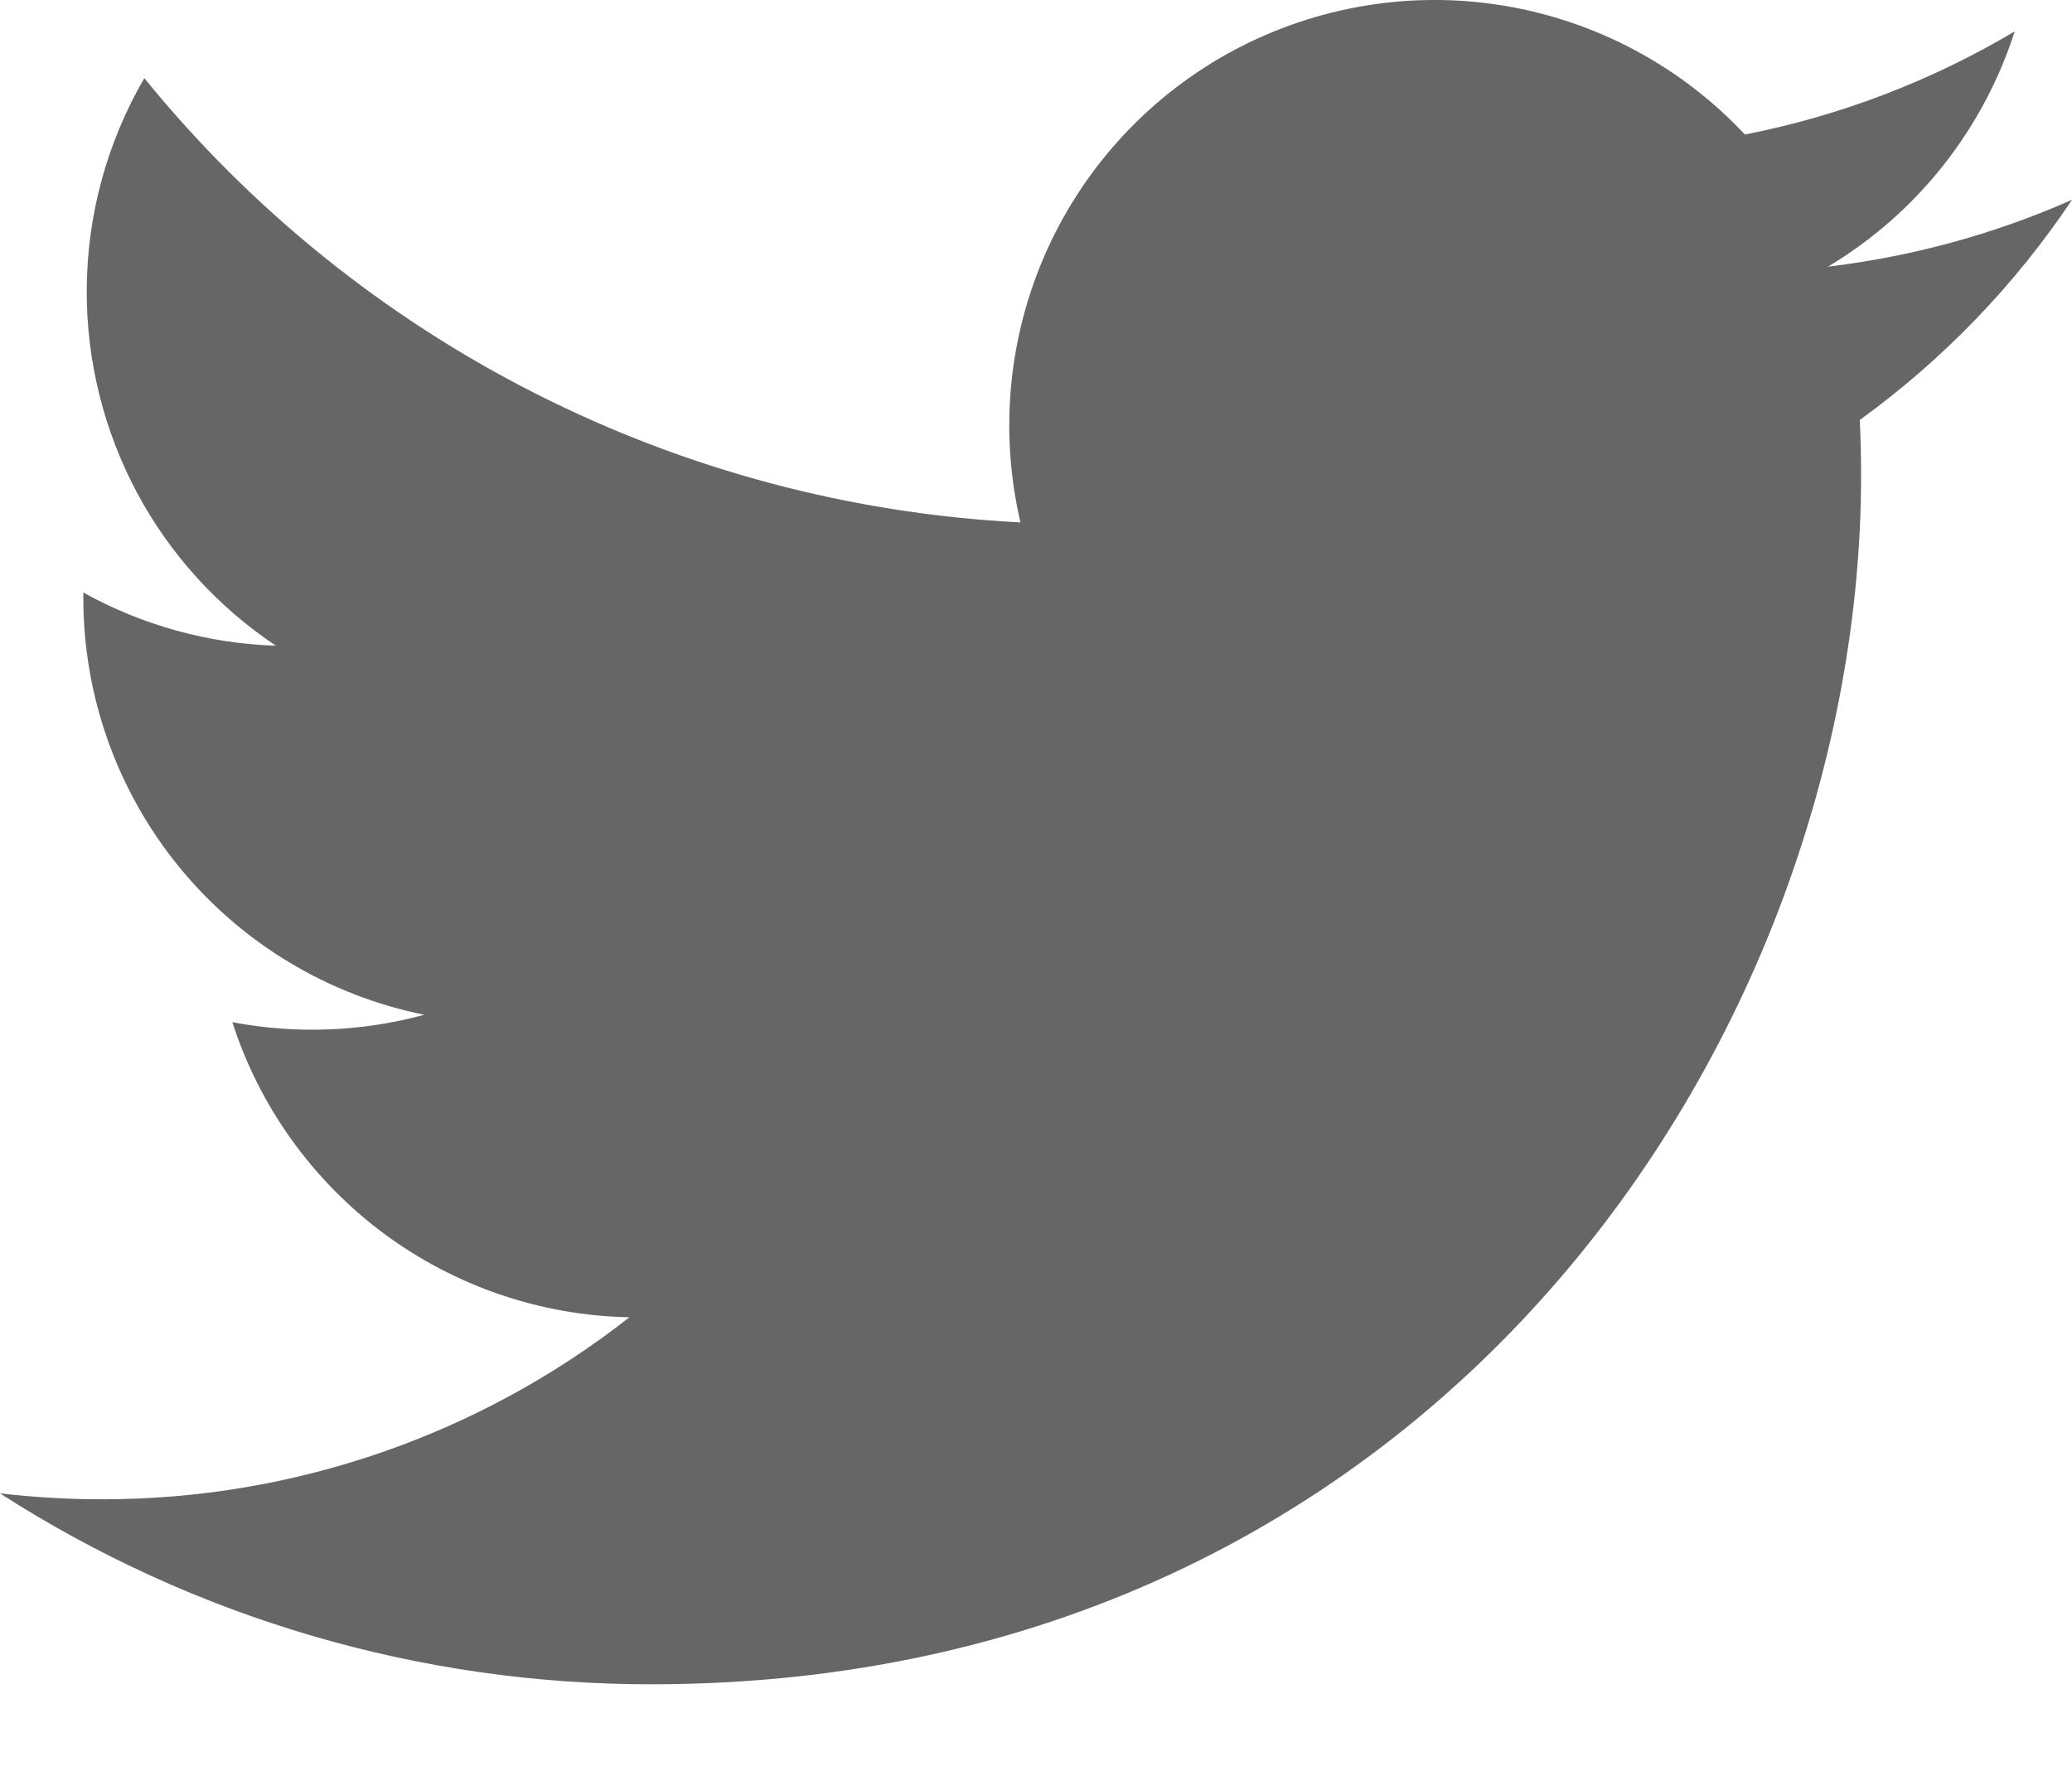 <svg width="14" height="12" viewBox="0 0 14 12" fill="none" xmlns="http://www.w3.org/2000/svg">
<path d="M14 1.35C13.485 1.578 12.932 1.732 12.351 1.802C12.951 1.443 13.399 0.878 13.613 0.212C13.05 0.547 12.433 0.783 11.79 0.909C11.357 0.447 10.784 0.141 10.159 0.038C9.535 -0.065 8.894 0.042 8.336 0.34C7.778 0.639 7.335 1.113 7.074 1.69C6.814 2.267 6.751 2.913 6.895 3.53C5.753 3.472 4.636 3.175 3.616 2.658C2.596 2.141 1.696 1.415 0.975 0.528C0.728 0.954 0.586 1.447 0.586 1.972C0.586 2.445 0.703 2.911 0.925 3.328C1.148 3.745 1.471 4.101 1.864 4.363C1.408 4.349 0.962 4.225 0.563 4.004V4.041C0.563 4.704 0.792 5.347 1.212 5.86C1.632 6.374 2.217 6.726 2.867 6.857C2.444 6.972 2 6.989 1.57 6.907C1.753 7.477 2.111 7.976 2.592 8.334C3.073 8.691 3.654 8.89 4.253 8.901C3.236 9.699 1.979 10.133 0.686 10.131C0.457 10.131 0.228 10.117 0 10.091C1.313 10.935 2.841 11.383 4.402 11.381C9.686 11.381 12.575 7.005 12.575 3.209C12.575 3.086 12.572 2.961 12.566 2.838C13.128 2.431 13.613 1.928 13.999 1.352L14 1.35Z" fill="#666666"/>
</svg>
